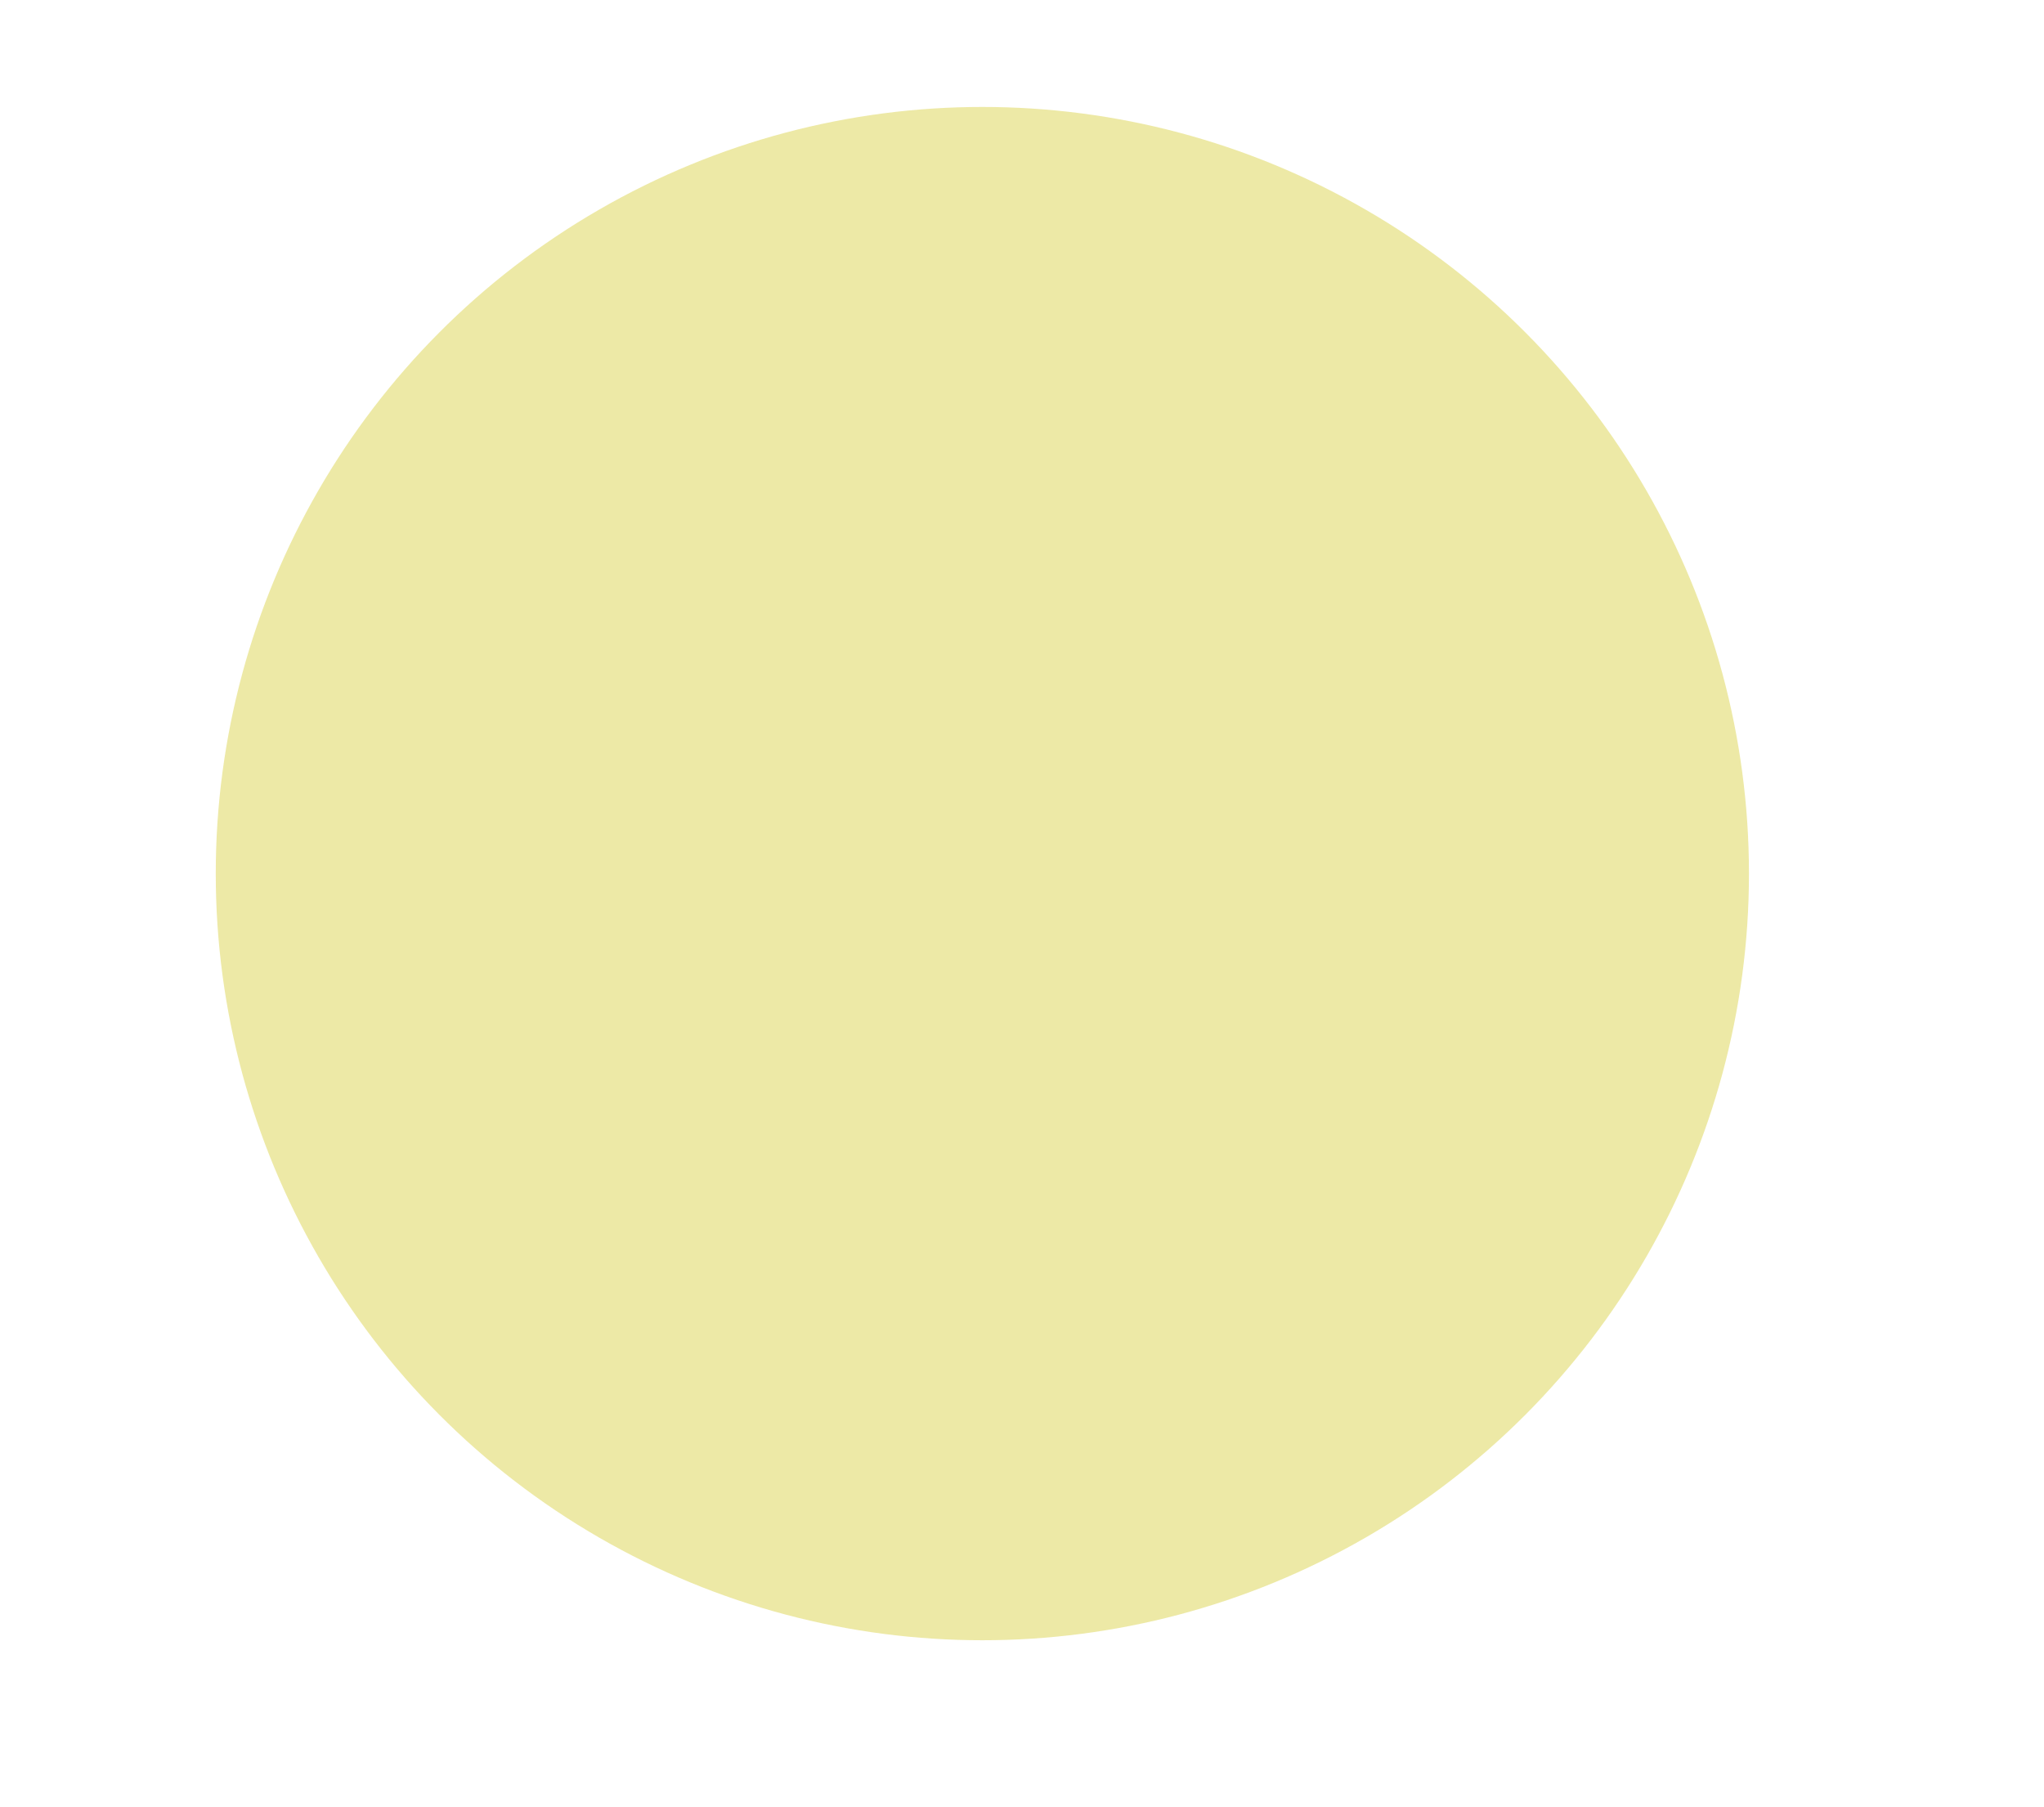 <?xml version="1.0" encoding="utf-8"?>
<!-- Generator: Adobe Illustrator 19.2.1, SVG Export Plug-In . SVG Version: 6.00 Build 0)  -->
<svg version="1.1" id="Layer_1" xmlns="http://www.w3.org/2000/svg" xmlns:xlink="http://www.w3.org/1999/xlink" x="0px" y="0px"
	 viewBox="0 0 198 175" style="enable-background:new 0 0 198 175;" xml:space="preserve">
<style type="text/css">
	.st0{opacity:0.44;fill:#00AEEF;}
	.st1{opacity:0.45;fill:#D8CF3B;}
	.st2{opacity:0.24;fill:#EF4137;}
</style>
<circle class="st1" cx="95.16" cy="84.62" r="74.26"/>
</svg>
